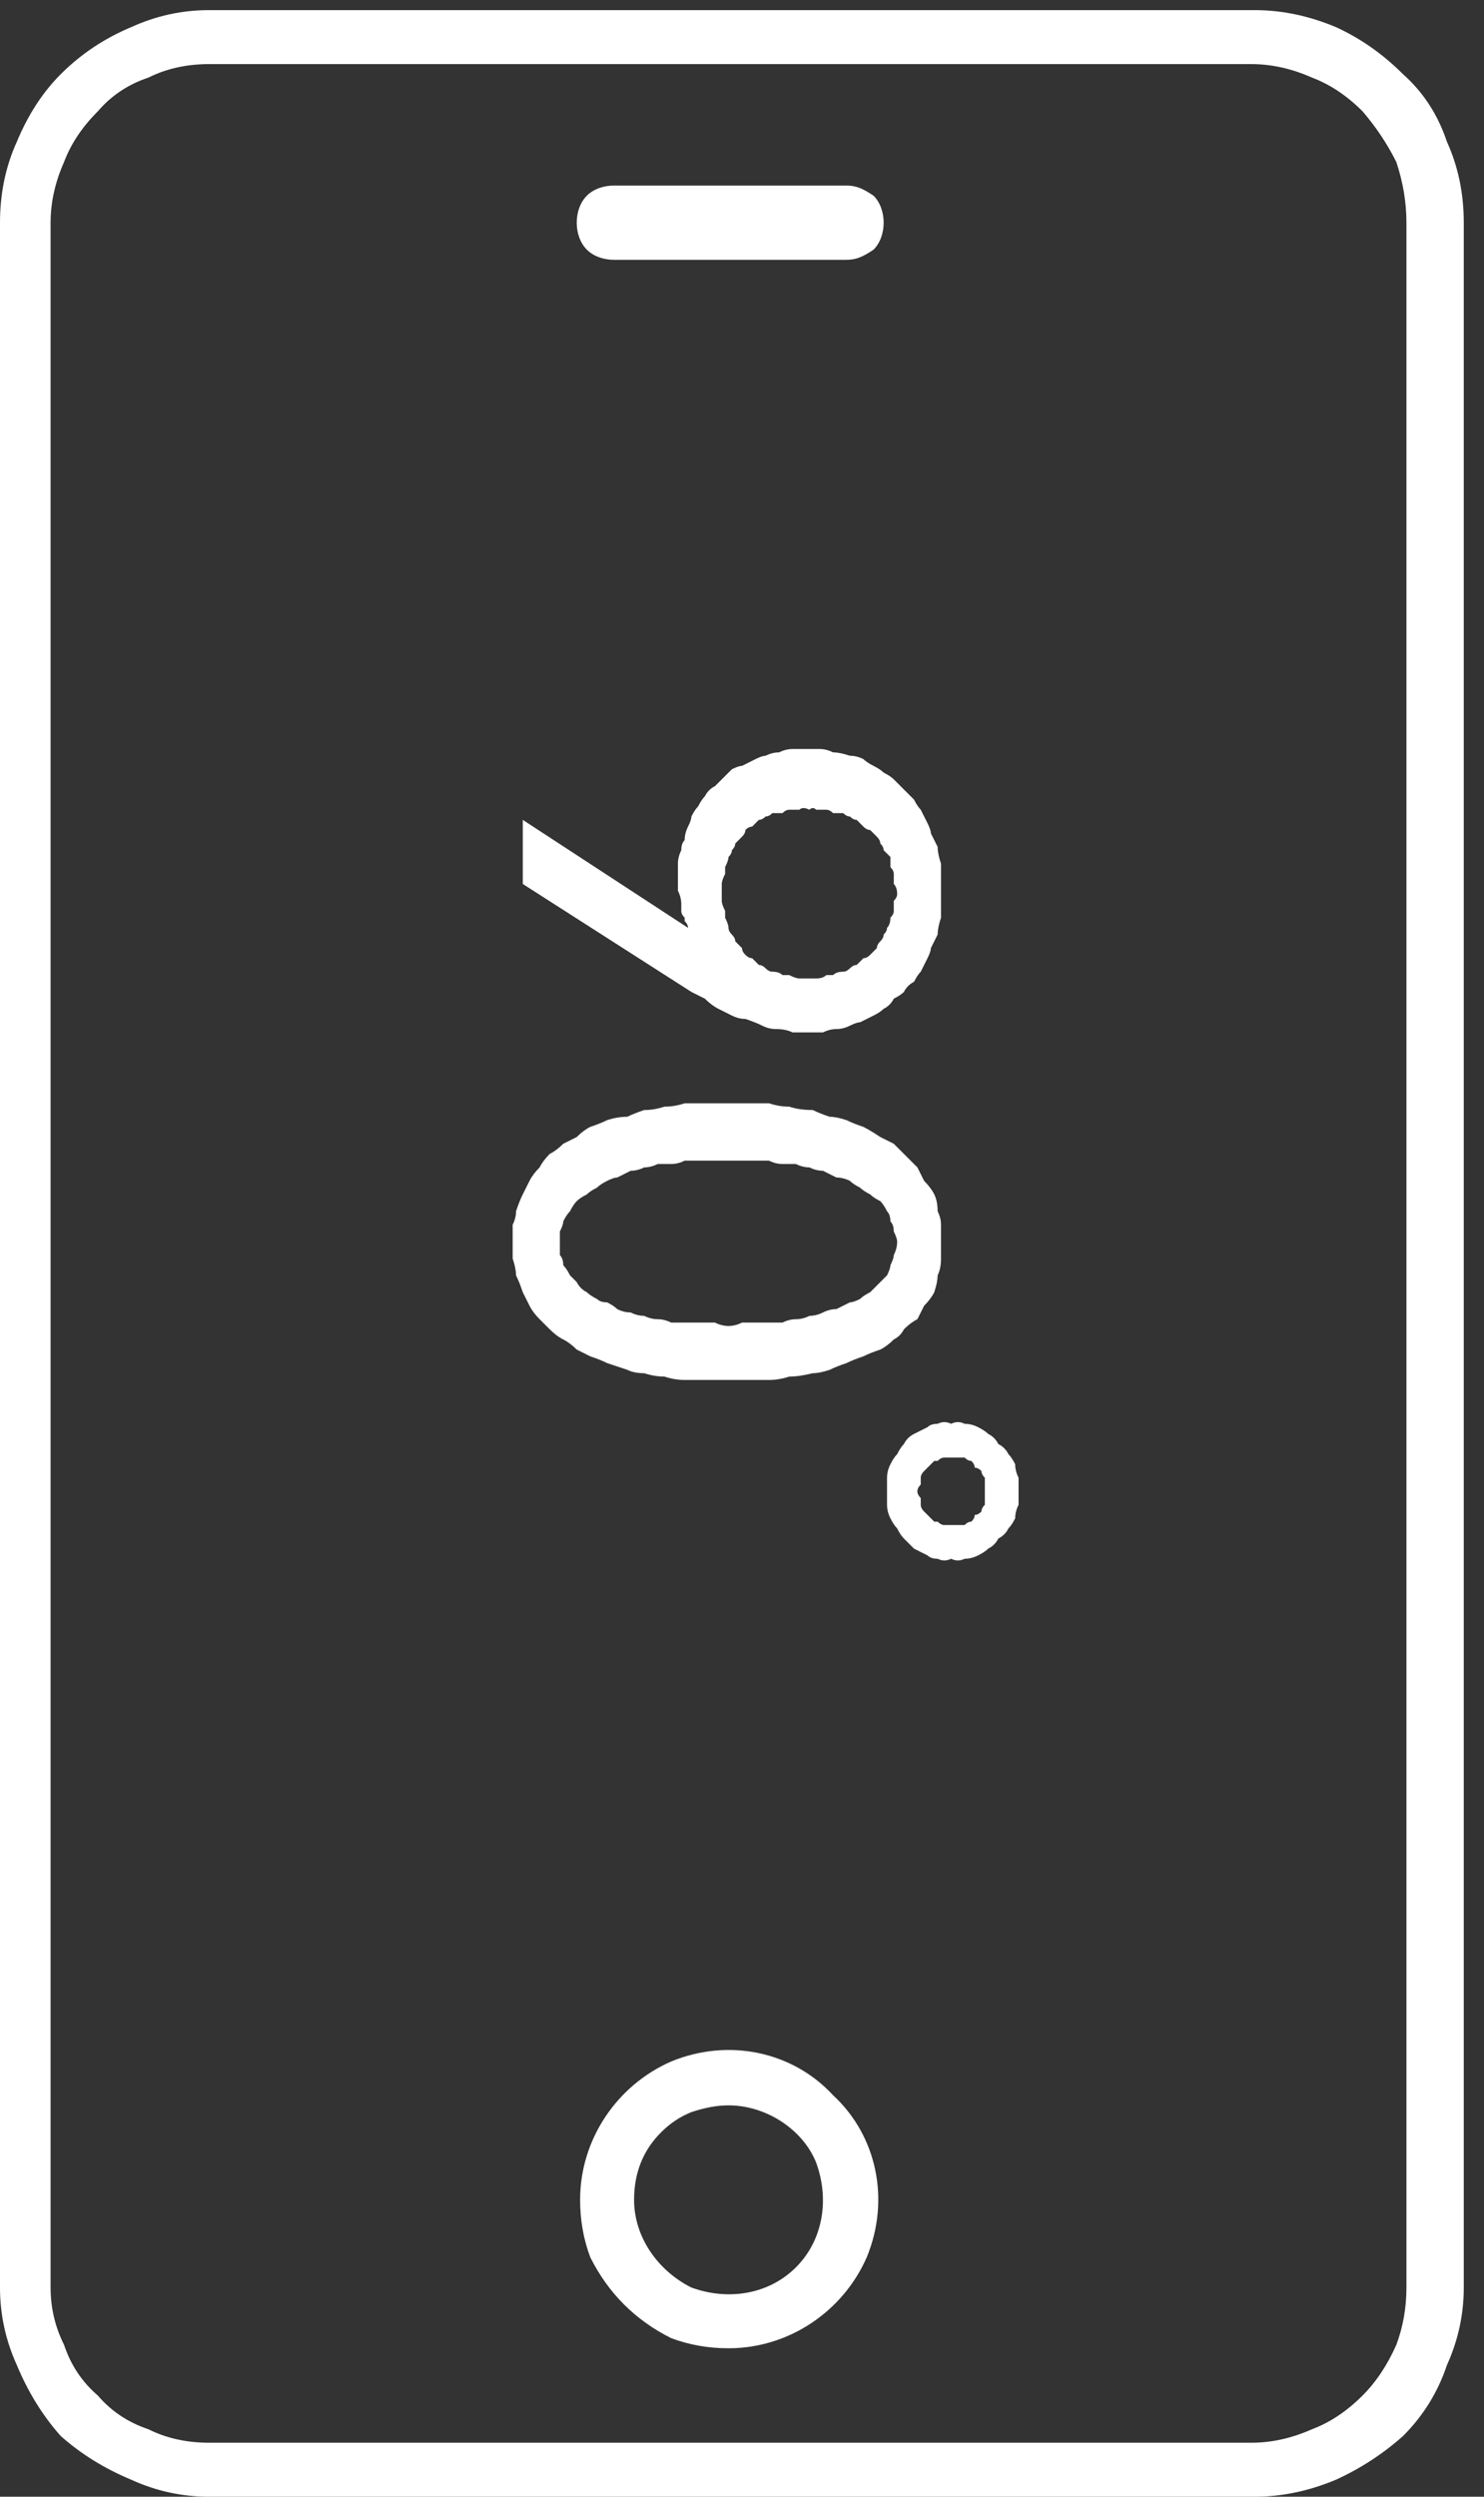 <svg version="1.2" xmlns="http://www.w3.org/2000/svg" viewBox="0 0 44 74" width="44" height="74">
	<rect x="0" y="0" width="44" height="74" fill="#333333" stroke="none"/>
	<title>portraitScreen-svg</title>
	<style>
		.s0 { fill: #ffffff } 
	</style>
	<g id="Group_353">
		<path id="Union_3" fill-rule="evenodd" class="s0" d="m6.2 74q-1.2 0-2.3-0.5-1.2-0.5-2.1-1.3-0.8-0.9-1.3-2.1-0.5-1.1-0.5-2.3v-61.2q0-1.3 0.5-2.4 0.5-1.2 1.3-2 0.9-0.9 2.1-1.4 1.1-0.5 2.3-0.5h31q1.2 0 2.4 0.5 1.1 0.5 2 1.4 0.9 0.8 1.3 2 0.5 1.1 0.5 2.4v61.2q0 1.2-0.5 2.3-0.4 1.2-1.3 2.1-0.9 0.8-2 1.3-1.2 0.5-2.4 0.5zm-4.7-67.4v61.2q0 0.9 0.4 1.7 0.3 0.9 1 1.5 0.6 0.7 1.5 1 0.8 0.4 1.8 0.4h30.9q0.9 0 1.8-0.4 0.8-0.3 1.5-1 0.6-0.6 1-1.5 0.3-0.8 0.3-1.7v-61.2q0-0.9-0.3-1.8-0.4-0.8-1-1.5-0.7-0.7-1.5-1-0.9-0.4-1.8-0.4h-30.9q-1 0-1.8 0.4-0.9 0.3-1.5 1-0.7 0.7-1 1.5-0.4 0.9-0.4 1.8zm15.7 58.6c0-1.8 1.1-3.4 2.7-4.1 1.7-0.7 3.6-0.3 4.8 1 1.3 1.2 1.7 3.1 1 4.8-0.7 1.6-2.3 2.7-4.1 2.7q-0.9 0-1.7-0.3-0.8-0.4-1.4-1-0.6-0.6-1-1.4-0.3-0.8-0.3-1.7zm1.6 0c0 1.1 0.7 2.1 1.7 2.6 1.1 0.4 2.3 0.2 3.1-0.6 0.8-0.8 1-2 0.6-3.1-0.4-1-1.5-1.7-2.6-1.7q-0.5 0-1.1 0.2-0.5 0.2-0.9 0.6-0.4 0.4-0.6 0.9-0.2 0.5-0.2 1.1zm-0.6-57.5c-0.3 0-0.6-0.1-0.8-0.3-0.2-0.2-0.3-0.5-0.3-0.8 0-0.3 0.1-0.6 0.3-0.8 0.2-0.2 0.5-0.3 0.8-0.3h6.9c0.3 0 0.5 0.1 0.8 0.3 0.2 0.2 0.3 0.5 0.3 0.8 0 0.3-0.1 0.6-0.3 0.8-0.3 0.2-0.5 0.3-0.8 0.3z"/>
		<path id="Union_4" fill-rule="evenodd" class="s0" d="m15.7 35q0.1-0.2 0.3-0.4 0.1-0.2 0.3-0.4 0.2-0.1 0.4-0.3 0.2-0.1 0.4-0.2 0.2-0.2 0.4-0.3 0.3-0.1 0.5-0.2 0.3-0.1 0.6-0.1 0.2-0.1 0.5-0.2 0.3 0 0.6-0.1 0.3 0 0.6-0.1 0.3 0 0.6 0 0.4 0 0.7 0 0.3 0 0.6 0 0.3 0 0.6 0 0.3 0.1 0.6 0.1 0.3 0.1 0.7 0.1 0.2 0.1 0.5 0.2 0.2 0 0.5 0.1 0.2 0.1 0.5 0.2 0.2 0.1 0.5 0.3 0.2 0.1 0.4 0.2 0.2 0.2 0.3 0.3 0.2 0.2 0.4 0.4 0.1 0.2 0.2 0.4 0.2 0.2 0.3 0.4 0.1 0.2 0.1 0.5 0.1 0.2 0.1 0.4 0 0.3 0 0.5 0 0.3 0 0.5 0 0.3-0.1 0.5 0 0.2-0.1 0.5-0.1 0.2-0.3 0.4-0.1 0.2-0.2 0.4-0.2 0.1-0.4 0.3-0.1 0.2-0.3 0.3-0.2 0.2-0.4 0.3-0.3 0.1-0.5 0.2-0.3 0.1-0.5 0.2-0.3 0.1-0.5 0.2-0.3 0.1-0.5 0.1-0.4 0.1-0.7 0.1-0.3 0.1-0.6 0.1-0.3 0-0.6 0-0.3 0-0.6 0-0.3 0-0.7 0-0.3 0-0.6 0-0.3 0-0.6-0.1-0.3 0-0.6-0.1-0.3 0-0.5-0.1-0.3-0.1-0.6-0.2-0.2-0.1-0.5-0.2-0.2-0.1-0.4-0.2-0.2-0.2-0.4-0.3-0.2-0.1-0.4-0.3-0.2-0.2-0.3-0.3-0.2-0.2-0.3-0.4-0.1-0.2-0.2-0.4-0.1-0.3-0.2-0.5 0-0.2-0.1-0.5 0-0.2 0-0.5 0-0.2 0-0.5 0.1-0.2 0.1-0.4 0.1-0.3 0.2-0.5 0.1-0.2 0.2-0.4zm10.4 0.6q-0.2-0.1-0.3-0.2-0.2-0.1-0.3-0.2-0.2-0.1-0.3-0.2-0.2-0.1-0.4-0.1-0.2-0.1-0.4-0.2-0.2 0-0.4-0.1-0.2 0-0.4-0.1-0.2 0-0.4 0-0.2 0-0.4-0.1-0.2 0-0.4 0-0.2 0-0.4 0-0.2 0-0.4 0-0.2 0-0.4 0-0.2 0-0.4 0-0.3 0-0.5 0-0.2 0.1-0.4 0.1-0.2 0-0.4 0-0.2 0.1-0.4 0.1-0.2 0.1-0.4 0.1-0.2 0.1-0.4 0.2-0.1 0-0.3 0.1-0.2 0.1-0.3 0.2-0.2 0.1-0.3 0.2-0.2 0.1-0.3 0.2-0.1 0.1-0.2 0.3-0.1 0.1-0.2 0.3 0 0.1-0.1 0.3 0 0.2 0 0.3 0 0.2 0 0.4 0.1 0.1 0.1 0.3 0.1 0.1 0.2 0.3 0.1 0.1 0.2 0.2 0.1 0.2 0.3 0.3 0.1 0.1 0.3 0.2 0.1 0.1 0.3 0.1 0.2 0.1 0.3 0.2 0.2 0.1 0.4 0.1 0.2 0.1 0.4 0.1 0.2 0.1 0.4 0.1 0.2 0 0.4 0.1 0.2 0 0.4 0 0.2 0 0.5 0 0.2 0 0.4 0 0.2 0.1 0.4 0.1 0.2 0 0.4-0.1 0.2 0 0.4 0 0.2 0 0.4 0 0.2 0 0.4 0 0.2-0.1 0.4-0.1 0.2 0 0.4-0.1 0.2 0 0.4-0.1 0.2-0.1 0.4-0.1 0.2-0.1 0.4-0.2 0.1 0 0.3-0.1 0.1-0.1 0.3-0.2 0.1-0.1 0.3-0.3 0.1-0.1 0.2-0.2 0.1-0.2 0.1-0.3 0.1-0.2 0.1-0.3 0.1-0.2 0.1-0.4 0-0.1-0.1-0.3 0-0.2-0.1-0.3 0-0.2-0.1-0.3-0.1-0.2-0.2-0.3zm-10.6-11.3l4.9 3.2q0-0.1-0.1-0.2 0 0 0-0.1-0.1-0.1-0.1-0.2 0-0.1 0-0.2 0-0.2-0.1-0.4 0-0.1 0-0.1 0-0.1 0-0.1 0-0.1 0-0.1 0-0.1 0-0.1 0-0.2 0-0.4 0-0.2 0.1-0.4 0-0.2 0.1-0.3 0-0.2 0.1-0.4 0.1-0.2 0.1-0.3 0.1-0.2 0.2-0.3 0.1-0.2 0.2-0.3 0.1-0.2 0.3-0.3 0.1-0.1 0.2-0.2 0.2-0.2 0.3-0.3 0.2-0.1 0.3-0.1 0.2-0.1 0.4-0.2 0.2-0.1 0.3-0.1 0.2-0.1 0.4-0.1 0.2-0.1 0.4-0.1 0.2 0 0.4 0 0.2 0 0.4 0 0.2 0 0.4 0.1 0.2 0 0.5 0.1 0.2 0 0.4 0.1 0.1 0.1 0.3 0.2 0.2 0.1 0.3 0.2 0.2 0.1 0.3 0.2 0.2 0.2 0.3 0.3 0.2 0.2 0.3 0.3 0.1 0.2 0.2 0.3 0.1 0.2 0.2 0.4 0.1 0.2 0.1 0.3 0.1 0.2 0.2 0.4 0 0.2 0.1 0.5 0 0.2 0 0.4 0 0.2 0 0.4 0 0.2 0 0.4 0 0.2 0 0.4-0.1 0.3-0.1 0.5-0.1 0.2-0.2 0.4 0 0.1-0.1 0.3-0.1 0.2-0.2 0.4-0.1 0.1-0.2 0.3-0.2 0.1-0.3 0.3-0.1 0.1-0.3 0.2-0.1 0.2-0.3 0.3-0.1 0.1-0.3 0.2-0.2 0.1-0.4 0.2-0.1 0-0.3 0.1-0.2 0.1-0.4 0.1-0.2 0-0.4 0.1-0.2 0-0.5 0-0.2 0-0.4 0-0.2-0.1-0.5-0.1-0.2 0-0.4-0.1-0.2-0.1-0.5-0.2-0.2 0-0.4-0.1-0.2-0.1-0.4-0.2-0.2-0.1-0.4-0.3-0.2-0.1-0.4-0.2l-5-3.2zm10.9 1.1q-0.1-0.1-0.2-0.2 0-0.1-0.1-0.2 0-0.1-0.1-0.2-0.1-0.1-0.2-0.2-0.1 0-0.2-0.1-0.1-0.1-0.2-0.2-0.1 0-0.2-0.1-0.1 0-0.2-0.1-0.1 0-0.3 0-0.1-0.1-0.2-0.1-0.1 0-0.3 0-0.1-0.1-0.2 0-0.2-0.1-0.3 0-0.1 0-0.3 0-0.1 0-0.2 0.1-0.1 0-0.3 0-0.1 0.1-0.2 0.1-0.1 0.1-0.2 0.1-0.1 0.1-0.2 0.2-0.1 0-0.2 0.1 0 0.1-0.1 0.2-0.1 0.1-0.2 0.2 0 0.1-0.1 0.2 0 0.1-0.1 0.2 0 0.1-0.1 0.3 0 0.1 0 0.2-0.1 0.2-0.1 0.3 0 0.1 0 0.2 0 0.2 0 0.3 0 0.1 0.1 0.3 0 0.1 0 0.2 0.1 0.2 0.1 0.3 0 0.1 0.1 0.2 0.1 0.1 0.1 0.2 0.1 0.1 0.2 0.2 0 0.1 0.1 0.2 0.1 0.1 0.2 0.1 0.1 0.1 0.2 0.2 0.1 0 0.2 0.1 0.1 0.1 0.2 0.1 0.2 0 0.3 0.1 0.1 0 0.2 0 0.2 0.1 0.3 0.1 0.1 0 0.3 0 0.1 0 0.2 0 0.2 0 0.3-0.1 0.1 0 0.2 0 0.1-0.1 0.3-0.1 0.1 0 0.2-0.1 0.1-0.1 0.2-0.1 0.1-0.1 0.2-0.2 0.1 0 0.2-0.1 0.1-0.1 0.2-0.2 0-0.1 0.1-0.2 0.1-0.1 0.1-0.2 0.1-0.1 0.1-0.2 0.1-0.1 0.1-0.3 0.1-0.1 0.1-0.2 0-0.1 0-0.3 0.1-0.1 0.1-0.2 0-0.2-0.1-0.3 0-0.1 0-0.3 0-0.1-0.1-0.2 0-0.1 0-0.3zm0.4 17.4q0.1-0.2 0.3-0.3 0.2-0.1 0.4-0.2 0.1-0.1 0.3-0.1 0.2-0.1 0.4 0 0.2-0.1 0.4 0 0.2 0 0.4 0.1 0.2 0.1 0.3 0.2 0.2 0.1 0.3 0.3 0.2 0.1 0.3 0.3 0.1 0.1 0.2 0.3 0 0.2 0.1 0.4 0 0.2 0 0.4 0 0.2 0 0.4-0.1 0.2-0.1 0.4-0.1 0.2-0.2 0.3-0.1 0.2-0.3 0.3-0.1 0.2-0.3 0.3-0.1 0.1-0.3 0.2-0.2 0.1-0.4 0.1-0.2 0.1-0.4 0-0.2 0.1-0.4 0-0.2 0-0.3-0.1-0.2-0.1-0.4-0.2-0.1-0.1-0.3-0.3-0.1-0.1-0.2-0.3-0.1-0.1-0.2-0.3-0.1-0.2-0.1-0.4 0-0.2 0-0.4 0-0.2 0-0.4 0-0.2 0.1-0.4 0.1-0.2 0.2-0.3 0.1-0.2 0.2-0.3zm2.1 0.7q0-0.1-0.1-0.2-0.1 0-0.2-0.1-0.1 0-0.2 0-0.1 0-0.2 0-0.1 0-0.2 0-0.1 0-0.2 0.1-0.1 0-0.1 0-0.1 0.1-0.2 0.2 0 0-0.1 0.1-0.1 0.1-0.1 0.2 0 0.1 0 0.2-0.1 0.1-0.1 0.2 0 0.1 0.1 0.2 0 0.1 0 0.2 0 0.1 0.1 0.2 0.1 0.1 0.1 0.1 0.1 0.1 0.2 0.2 0.1 0 0.1 0 0.1 0.1 0.2 0.1 0.1 0 0.2 0 0.1 0 0.2 0 0.1 0 0.2 0 0.1-0.1 0.2-0.1 0.1-0.1 0.1-0.2 0.1 0 0.2-0.1 0-0.1 0.1-0.2 0-0.1 0-0.2 0-0.1 0-0.2 0-0.1 0-0.2 0-0.1 0-0.2-0.1-0.1-0.1-0.2-0.1-0.1-0.2-0.1z"/>
	</g>
</svg>